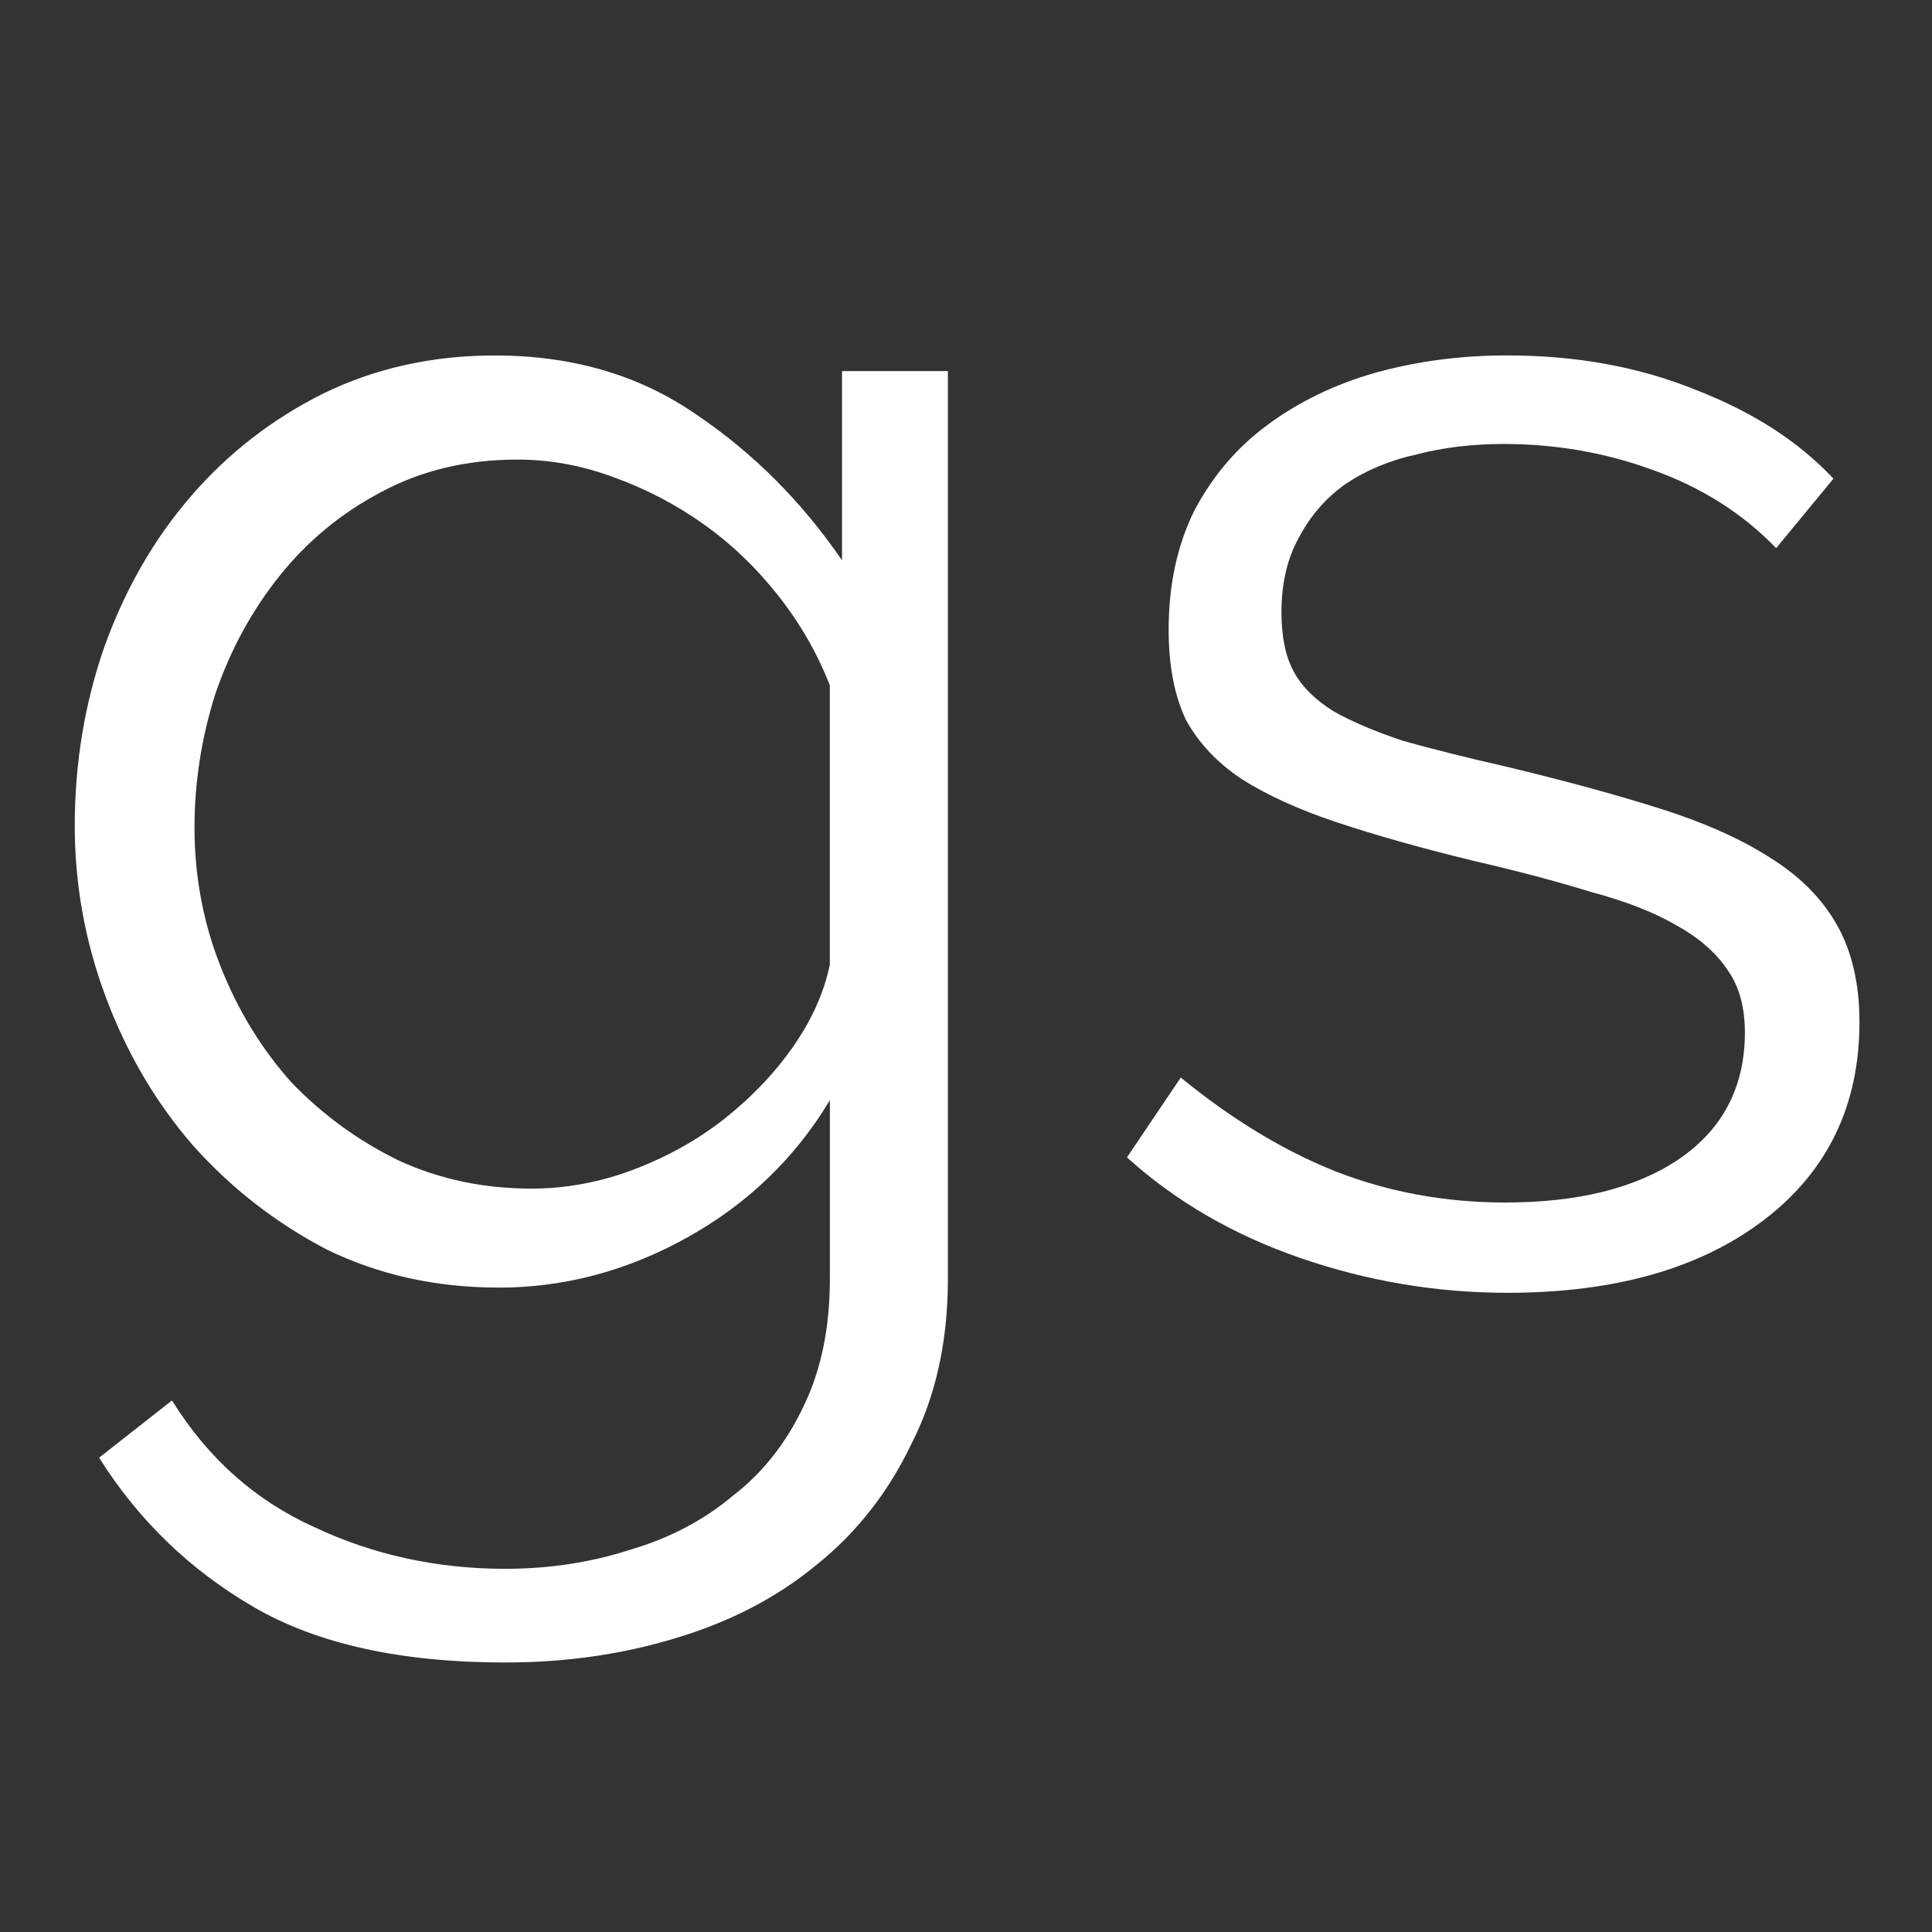 <?xml version="1.0" encoding="UTF-8" standalone="no"?>
<svg
   xmlns:dc="http://purl.org/dc/elements/1.1/"
   xmlns:cc="http://creativecommons.org/ns#"
   xmlns:rdf="http://www.w3.org/1999/02/22-rdf-syntax-ns#"
   xmlns:svg="http://www.w3.org/2000/svg"
   xmlns="http://www.w3.org/2000/svg"
   xmlns:sodipodi="http://sodipodi.sourceforge.net/DTD/sodipodi-0.dtd"
   xmlns:inkscape="http://www.inkscape.org/namespaces/inkscape"
   inkscape:version="1.0 (4035a4fb49, 2020-05-01)"
   sodipodi:docname="gs.svg"
   id="svg8"
   version="1.1"
   viewBox="0 0 67.733 67.733"
   height="256"
   width="256">
  <rect x="0" y="0" width="67.733" height="67.733" fill="#333333" stroke="none"/>
  <defs
     id="defs2">
    <filter
       id="filter115"
       inkscape:label="Invert"
       style="color-interpolation-filters:sRGB;">
      <feColorMatrix
         id="feColorMatrix113"
         result="fbSourceGraphic"
         values="-1 0 0 0 1 0 -1 0 0 1 0 0 -1 0 1 0.21 0.72 0.07 1 0 " />
      <feColorMatrix
         id="feColorMatrix117"
         values="0 0 0 -1 0 0 0 0 -1 0 0 0 0 -1 0 0 0 0 1 0"
         in="fbSourceGraphic"
         result="fbSourceGraphicAlpha" />
      <feColorMatrix
         in="fbSourceGraphic"
         result="fbSourceGraphic"
         values="-1 0 0 0 1 0 -1 0 0 1 0 0 -1 0 1 0.21 0.72 0.07 1 0 "
         id="feColorMatrix119" />
      <feColorMatrix
         id="feColorMatrix121"
         values="0 0 0 -1 0 0 0 0 -1 0 0 0 0 -1 0 0 0 0 1 0"
         in="fbSourceGraphic"
         result="fbSourceGraphicAlpha" />
      <feColorMatrix
         in="fbSourceGraphic"
         result="color2"
         values="-1 0 0 0 1 0 -1 0 0 1 0 0 -1 0 1 0.21 0.72 0.07 1 0 "
         id="feColorMatrix123" />
    </filter>
  </defs>
  <sodipodi:namedview
     inkscape:window-maximized="1"
     inkscape:window-y="-8"
     inkscape:window-x="1912"
     inkscape:window-height="1377"
     inkscape:window-width="2560"
     units="px"
     showgrid="false"
     inkscape:document-rotation="0"
     inkscape:current-layer="layer1"
     inkscape:document-units="mm"
     inkscape:cy="58.571216"
     inkscape:cx="197.88069"
     inkscape:zoom="2.8284271"
     inkscape:pageshadow="2"
     inkscape:pageopacity="0.0"
     borderopacity="1.0"
     bordercolor="#666666"
     pagecolor="#ffffff"
     id="base" />
  <g
     id="layer1"
     inkscape:groupmode="layer"
     inkscape:label="Ebene 1">
    <g
       style="font-style:normal;font-weight:normal;font-size:10.583px;line-height:66.146px;font-family:sans-serif;fill:#000000;fill-opacity:1;stroke:none;stroke-width:0.265"
       id="text127" />
    <g
       style="font-style:normal;font-weight:normal;font-size:60.854px;line-height:0.75;font-family:sans-serif;fill:#000000;fill-opacity:1;stroke:none;stroke-width:0.265"
       id="text141"
       aria-label="gs">
      <path
         id="path143"
         style="font-style:normal;font-variant:normal;font-weight:normal;font-stretch:normal;font-size:60.854px;font-family:Raleway;-inkscape-font-specification:Raleway;fill:#ffffff;stroke-width:0.265"
         d="m 17.47,45.14 q -3.286,0 -6.025,-1.339 Q 8.768,42.402 6.759,40.15 4.812,37.899 3.717,34.978 2.621,32.057 2.621,28.953 q 0,-3.286 1.035,-6.268 1.095,-3.043 3.043,-5.294 1.947,-2.252 4.625,-3.59 2.738,-1.339 6.025,-1.339 4.077,0 7.059,2.069 2.982,2.008 5.112,5.112 v -6.633 h 3.712 V 44.836 q 0,3.286 -1.278,5.781 -1.217,2.556 -3.347,4.26 -2.069,1.704 -4.929,2.556 -2.799,0.852 -5.964,0.852 -5.477,0 -8.824,-1.947 -3.347,-1.947 -5.416,-5.233 l 2.556,-2.008 q 1.886,3.043 4.99,4.442 3.104,1.461 6.694,1.461 2.312,0 4.382,-0.669 2.069,-0.609 3.59,-1.886 1.582,-1.217 2.495,-3.164 0.913,-1.886 0.913,-4.442 v -6.268 q -1.826,3.043 -4.99,4.807 -3.164,1.765 -6.633,1.765 z m 1.156,-3.469 q 1.826,0 3.59,-0.669 1.765,-0.669 3.164,-1.765 1.461,-1.156 2.434,-2.556 0.974,-1.4 1.278,-2.86 v -9.798 q -0.669,-1.704 -1.826,-3.164 -1.156,-1.461 -2.617,-2.495 -1.461,-1.035 -3.164,-1.643 -1.643,-0.609 -3.347,-0.609 -2.678,0 -4.807,1.156 -2.069,1.095 -3.53,2.921 -1.461,1.826 -2.252,4.138 -0.73,2.312 -0.73,4.686 0,2.556 0.913,4.868 0.913,2.312 2.495,4.077 1.643,1.704 3.773,2.738 2.13,0.974 4.625,0.974 z" />
      <path
         id="path145"
         style="font-style:normal;font-variant:normal;font-weight:normal;font-stretch:normal;font-size:60.854px;font-family:Raleway;-inkscape-font-specification:Raleway;fill:#ffffff;stroke-width:0.265"
         d="m 52.837,45.323 q -3.712,0 -7.242,-1.217 -3.53,-1.217 -6.085,-3.53 l 1.886,-2.799 q 2.678,2.191 5.416,3.286 2.799,1.095 5.964,1.095 3.834,0 6.085,-1.521 2.312,-1.582 2.312,-4.442 0,-1.339 -0.609,-2.191 Q 59.957,33.091 58.74,32.422 57.584,31.752 55.758,31.265 53.994,30.718 51.62,30.17 48.882,29.501 46.874,28.831 44.865,28.162 43.527,27.31 42.249,26.458 41.579,25.241 40.971,23.963 40.971,22.076 q 0,-2.373 0.913,-4.199 0.974,-1.826 2.556,-2.982 1.643,-1.217 3.773,-1.826 2.191,-0.609 4.625,-0.609 3.651,0 6.633,1.217 2.982,1.156 4.807,3.104 L 62.27,19.216 Q 60.505,17.391 57.949,16.478 55.454,15.565 52.716,15.565 q -1.643,0 -3.043,0.365 -1.4,0.304 -2.495,1.035 -1.035,0.73 -1.643,1.886 -0.609,1.095 -0.609,2.617 0,1.278 0.426,2.069 0.426,0.791 1.4,1.4 0.974,0.548 2.434,1.035 1.521,0.426 3.651,0.913 3.043,0.73 5.355,1.461 2.312,0.73 3.834,1.704 1.582,0.974 2.373,2.373 0.791,1.4 0.791,3.408 0,4.382 -3.347,6.937 -3.347,2.556 -9.006,2.556 z" />
    </g>
  </g>
</svg>
